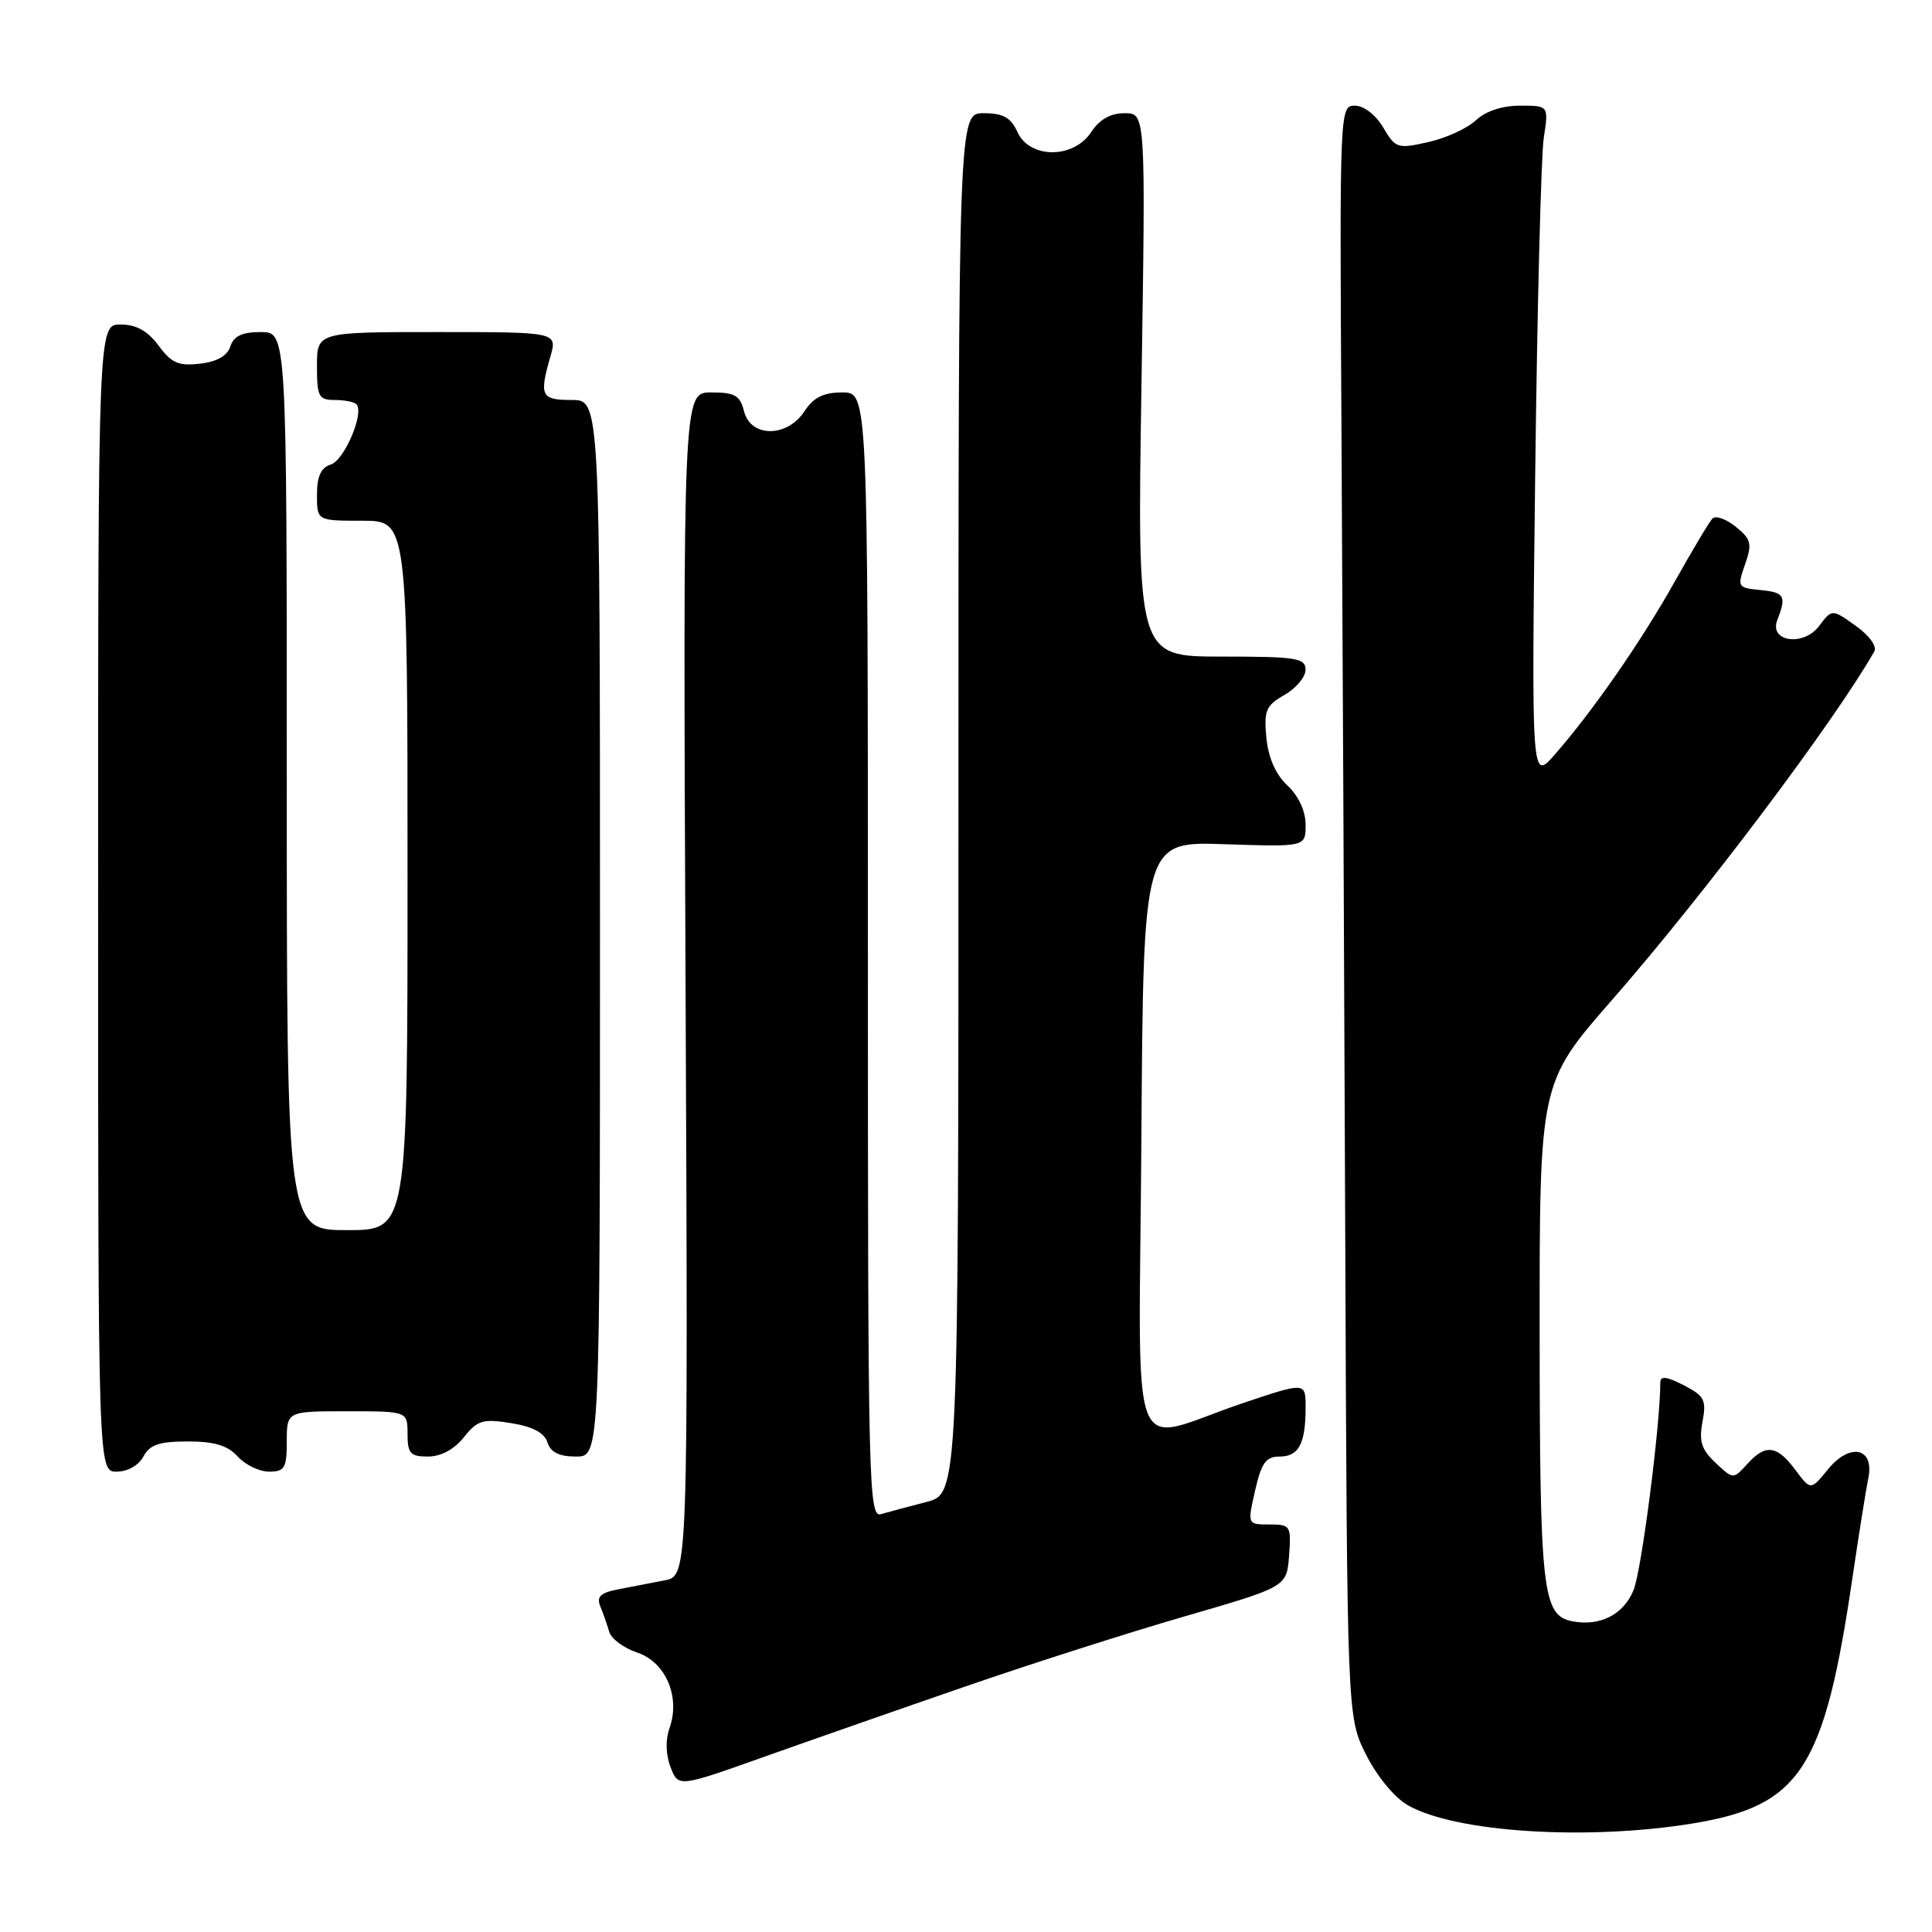 <?xml version="1.0" encoding="UTF-8" standalone="no"?>
<!DOCTYPE svg PUBLIC "-//W3C//DTD SVG 1.1//EN" "http://www.w3.org/Graphics/SVG/1.1/DTD/svg11.dtd" >
<svg xmlns="http://www.w3.org/2000/svg" xmlns:xlink="http://www.w3.org/1999/xlink" version="1.1" viewBox="0 0 256 256">
 <g >
 <path fill="currentColor"
d=" M 224.28 241.62 C 238.59 239.27 241.73 234.44 245.47 209.00 C 246.32 203.22 247.26 197.32 247.56 195.88 C 248.40 191.83 245.14 191.10 242.22 194.69 C 239.93 197.50 239.93 197.50 237.88 194.75 C 235.44 191.48 233.94 191.30 231.49 194.02 C 229.66 196.03 229.66 196.03 227.32 193.83 C 225.45 192.08 225.10 190.97 225.59 188.39 C 226.13 185.51 225.85 184.97 223.10 183.55 C 220.86 182.39 220.00 182.29 220.00 183.17 C 220.00 188.79 217.51 208.16 216.45 210.71 C 215.12 213.95 212.01 215.53 208.35 214.83 C 204.38 214.06 204.03 210.95 204.01 176.49 C 204.00 143.48 204.00 143.48 213.61 132.49 C 225.72 118.65 243.03 95.65 248.35 86.33 C 248.74 85.65 247.70 84.21 245.89 82.92 C 242.75 80.68 242.75 80.68 241.03 82.96 C 238.96 85.70 234.38 85.04 235.50 82.16 C 236.74 78.98 236.48 78.50 233.32 78.19 C 230.23 77.89 230.17 77.80 231.23 74.78 C 232.19 72.03 232.04 71.45 230.00 69.80 C 228.72 68.76 227.34 68.28 226.91 68.71 C 226.49 69.14 224.26 72.88 221.95 77.00 C 217.50 84.95 211.07 94.21 206.00 100.00 C 202.93 103.50 202.93 103.50 203.42 63.00 C 203.69 40.73 204.20 20.59 204.56 18.25 C 205.21 14.00 205.21 14.00 201.42 14.00 C 199.05 14.00 196.86 14.72 195.56 15.94 C 194.43 17.01 191.59 18.31 189.24 18.83 C 185.18 19.75 184.91 19.66 183.28 16.89 C 182.28 15.21 180.72 14.00 179.53 14.00 C 177.52 14.00 177.50 14.34 177.75 56.75 C 177.89 80.26 178.11 128.30 178.25 163.50 C 178.50 227.50 178.50 227.50 181.00 232.48 C 182.45 235.37 184.78 238.20 186.56 239.21 C 192.84 242.80 210.28 243.91 224.28 241.62 Z  M 128.00 223.44 C 136.53 220.49 149.57 216.32 157.00 214.17 C 170.50 210.26 170.50 210.26 170.81 206.13 C 171.10 202.16 171.00 202.00 168.20 202.00 C 165.28 202.00 165.28 202.00 166.31 197.50 C 167.15 193.82 167.74 193.00 169.56 193.00 C 172.10 193.00 173.00 191.29 173.00 186.48 C 173.00 183.13 173.00 183.13 164.75 185.90 C 149.17 191.15 150.94 195.76 151.24 150.77 C 151.50 111.50 151.50 111.50 162.25 111.86 C 173.00 112.22 173.00 112.22 173.00 109.29 C 173.00 107.48 172.08 105.48 170.60 104.09 C 169.03 102.62 168.06 100.41 167.80 97.75 C 167.46 94.14 167.74 93.49 170.20 92.08 C 171.73 91.21 172.99 89.71 172.99 88.75 C 173.00 87.19 171.80 87.00 161.85 87.00 C 150.69 87.00 150.69 87.00 151.25 51.00 C 151.81 15.00 151.81 15.00 149.02 15.00 C 147.15 15.00 145.69 15.82 144.59 17.50 C 142.26 21.06 136.44 21.06 134.82 17.50 C 133.93 15.56 132.93 15.00 130.34 15.00 C 127.00 15.00 127.00 15.00 127.00 106.46 C 127.00 197.92 127.00 197.92 122.75 199.02 C 120.41 199.62 117.71 200.35 116.75 200.63 C 115.09 201.11 115.00 197.11 115.00 126.57 C 115.00 52.00 115.00 52.00 111.62 52.00 C 109.11 52.00 107.81 52.65 106.59 54.50 C 104.30 58.00 99.47 58.00 98.59 54.50 C 98.06 52.39 97.38 52.00 94.23 52.00 C 90.50 52.00 90.50 52.00 90.84 130.40 C 91.18 208.80 91.18 208.80 88.09 209.40 C 86.39 209.73 83.62 210.27 81.93 210.59 C 79.56 211.05 79.02 211.57 79.54 212.84 C 79.92 213.76 80.45 215.27 80.72 216.21 C 80.99 217.15 82.67 218.39 84.45 218.98 C 88.21 220.23 90.19 224.86 88.71 229.00 C 88.16 230.55 88.22 232.52 88.85 234.16 C 89.89 236.83 89.89 236.83 101.19 232.81 C 107.41 230.60 119.47 226.38 128.00 223.44 Z  M 19.00 193.00 C 19.84 191.43 21.09 191.00 24.88 191.00 C 28.42 191.00 30.17 191.53 31.50 193.00 C 32.50 194.10 34.37 195.00 35.65 195.00 C 37.72 195.00 38.00 194.53 38.00 191.00 C 38.00 187.00 38.00 187.00 46.00 187.00 C 54.00 187.00 54.00 187.00 54.00 190.00 C 54.00 192.60 54.37 193.00 56.71 193.00 C 58.42 193.00 60.18 192.06 61.46 190.45 C 63.27 188.18 63.98 187.97 67.72 188.57 C 70.59 189.03 72.13 189.85 72.54 191.12 C 72.96 192.44 74.08 193.00 76.32 193.00 C 79.50 193.00 79.50 193.00 79.50 123.00 C 79.50 53.00 79.50 53.00 75.75 53.00 C 71.69 53.00 71.43 52.48 72.93 47.24 C 73.86 44.00 73.86 44.00 57.93 44.00 C 42.00 44.00 42.00 44.00 42.00 48.50 C 42.00 52.55 42.23 53.00 44.33 53.00 C 45.62 53.00 46.92 53.25 47.22 53.56 C 48.32 54.65 45.64 60.98 43.84 61.55 C 42.52 61.97 42.00 63.11 42.00 65.57 C 42.00 69.00 42.00 69.00 48.00 69.00 C 54.00 69.00 54.00 69.00 54.00 116.00 C 54.00 163.00 54.00 163.00 46.00 163.00 C 38.00 163.00 38.00 163.00 38.00 103.50 C 38.00 44.00 38.00 44.00 34.57 44.00 C 32.08 44.00 30.97 44.52 30.53 45.89 C 30.14 47.14 28.76 47.93 26.50 48.19 C 23.66 48.52 22.72 48.11 21.01 45.79 C 19.55 43.83 18.06 43.00 15.97 43.00 C 13.00 43.00 13.00 43.00 13.00 119.00 C 13.00 195.00 13.00 195.00 15.46 195.00 C 16.91 195.00 18.37 194.17 19.00 193.00 Z "/>
</g>
</svg>